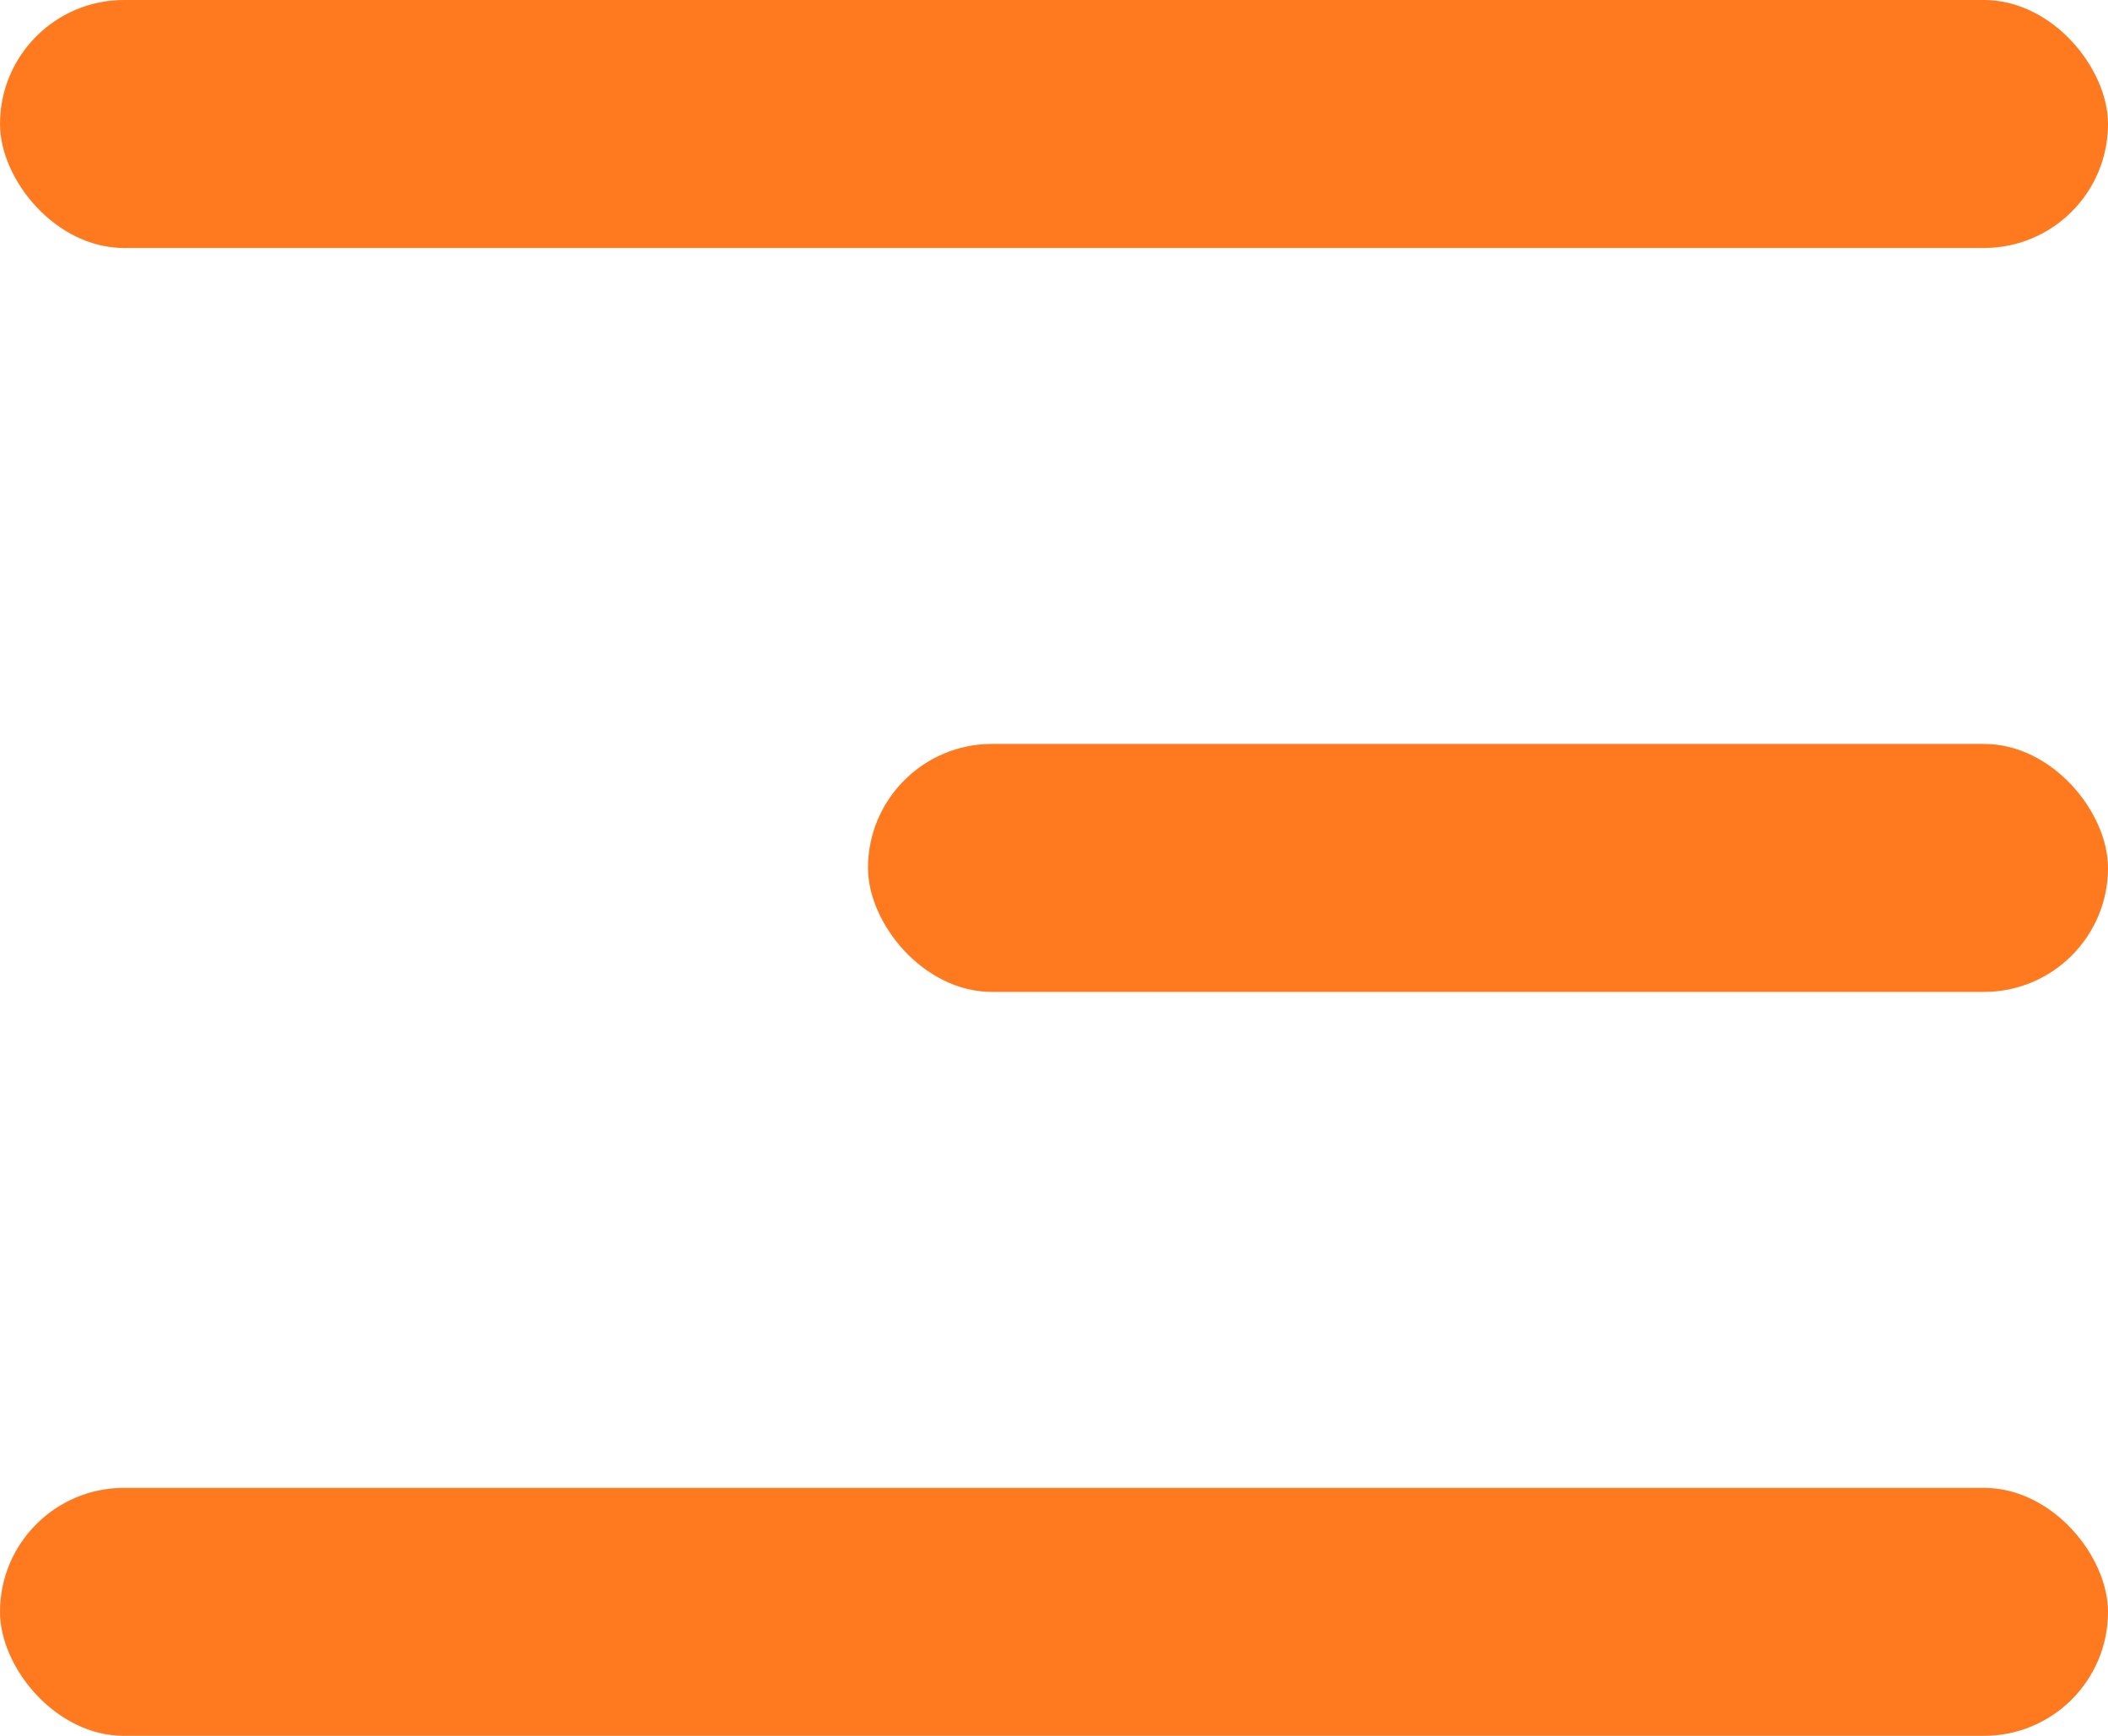 <svg width="17" height="14" viewBox="0 0 17 14" fill="none" xmlns="http://www.w3.org/2000/svg">
<rect width="17" height="2" rx="1" fill="#FF791F"/>
<rect y="12" width="17" height="2" rx="1" fill="#FF791F"/>
<rect x="7" y="6" width="10" height="2" rx="1" fill="#FF791F"/>
</svg>
